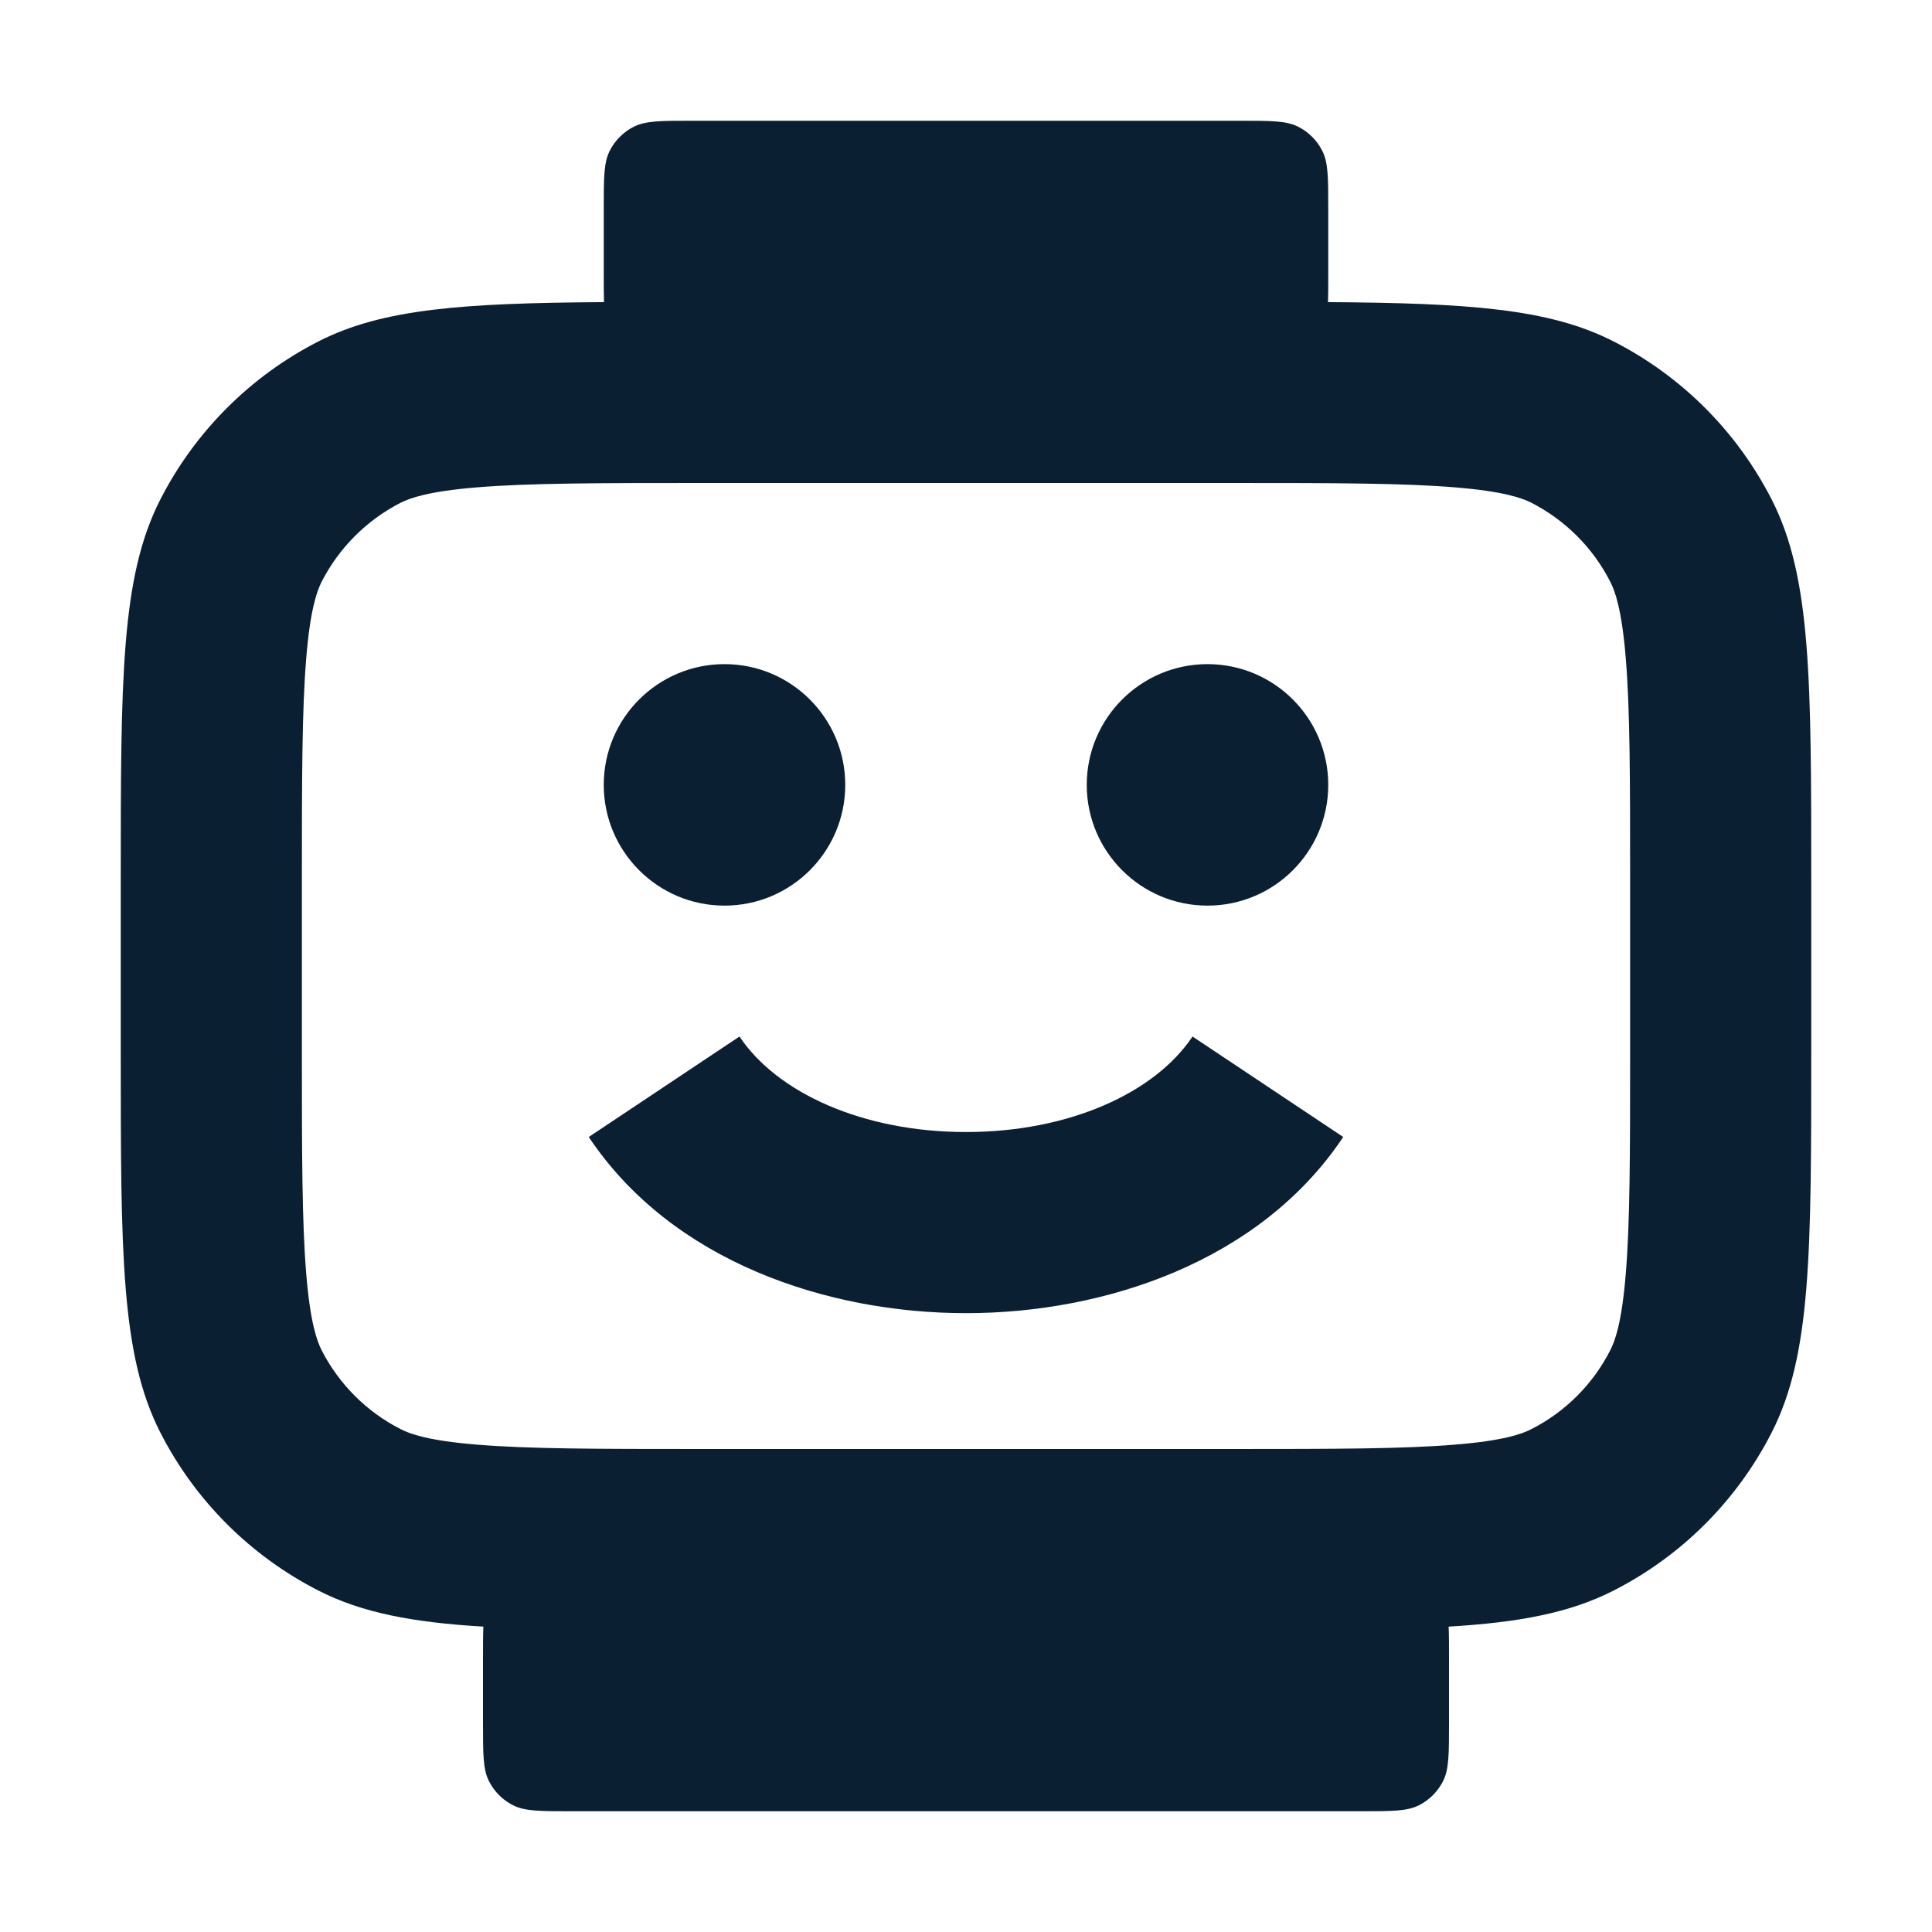 <svg width="16" height="16" viewBox="0 0 16 16" fill="none" xmlns="http://www.w3.org/2000/svg">
<path fill-rule="evenodd" clip-rule="evenodd" d="M5 1.727C5 1.473 5 1.345 5.05 1.248C5.093 1.163 5.163 1.093 5.248 1.05C5.345 1 5.473 1 5.727 1H10.273C10.527 1 10.655 1 10.752 1.05C10.837 1.093 10.907 1.163 10.95 1.248C11 1.345 11 1.473 11 1.727V2.273C11 2.364 11 2.439 10.998 2.502C12.164 2.51 12.831 2.556 13.362 2.827C13.927 3.115 14.385 3.574 14.673 4.138C15 4.78 15 5.62 15 7.3V8.7C15 10.38 15 11.22 14.673 11.862C14.385 12.427 13.927 12.885 13.362 13.173C13.005 13.355 12.587 13.436 11.997 13.471C12 13.54 12 13.623 12 13.727V14.273C12 14.527 12 14.655 11.95 14.752C11.907 14.837 11.837 14.907 11.752 14.95C11.655 15 11.527 15 11.273 15H4.727C4.473 15 4.345 15 4.248 14.95C4.163 14.907 4.093 14.837 4.05 14.752C4 14.655 4 14.527 4 14.273V13.727C4 13.623 4 13.54 4.003 13.471C3.413 13.436 2.995 13.355 2.638 13.173C2.074 12.885 1.615 12.427 1.327 11.862C1 11.22 1 10.38 1 8.7V7.3C1 5.62 1 4.78 1.327 4.138C1.615 3.574 2.074 3.115 2.638 2.827C3.169 2.556 3.836 2.51 5.002 2.502C5 2.439 5 2.364 5 2.273V1.727ZM8 9.375C8.855 9.375 9.565 9.05 9.876 8.584L11.124 9.416C10.435 10.45 9.145 10.875 8 10.875C6.855 10.875 5.565 10.45 4.876 9.416L6.124 8.584C6.435 9.05 7.145 9.375 8 9.375ZM6 7.5C6.552 7.5 7 7.052 7 6.5C7 5.948 6.552 5.5 6 5.5C5.448 5.5 5 5.948 5 6.5C5 7.052 5.448 7.5 6 7.5ZM11 6.5C11 7.052 10.552 7.5 10 7.5C9.448 7.5 9 7.052 9 6.5C9 5.948 9.448 5.5 10 5.5C10.552 5.5 11 5.948 11 6.5ZM2.5 8.7V7.3C2.5 6.435 2.501 5.877 2.536 5.452C2.569 5.044 2.626 4.893 2.663 4.819C2.807 4.537 3.037 4.307 3.319 4.163C3.393 4.126 3.544 4.069 3.952 4.036C4.377 4.001 4.935 4 5.8 4H10.2C11.065 4 11.623 4.001 12.048 4.036C12.456 4.069 12.607 4.126 12.681 4.163C12.963 4.307 13.193 4.537 13.336 4.819C13.374 4.893 13.431 5.044 13.464 5.452C13.499 5.877 13.5 6.435 13.5 7.3V8.7C13.5 9.565 13.499 10.123 13.464 10.548C13.431 10.956 13.374 11.107 13.336 11.181C13.193 11.463 12.963 11.693 12.681 11.836C12.607 11.874 12.456 11.931 12.048 11.964C11.623 11.999 11.065 12 10.2 12H5.8C4.935 12 4.377 11.999 3.952 11.964C3.544 11.931 3.393 11.874 3.319 11.836C3.037 11.693 2.807 11.463 2.663 11.181C2.626 11.107 2.569 10.956 2.536 10.548C2.501 10.123 2.5 9.565 2.5 8.7Z" fill="#0B1F33"/>
</svg>
